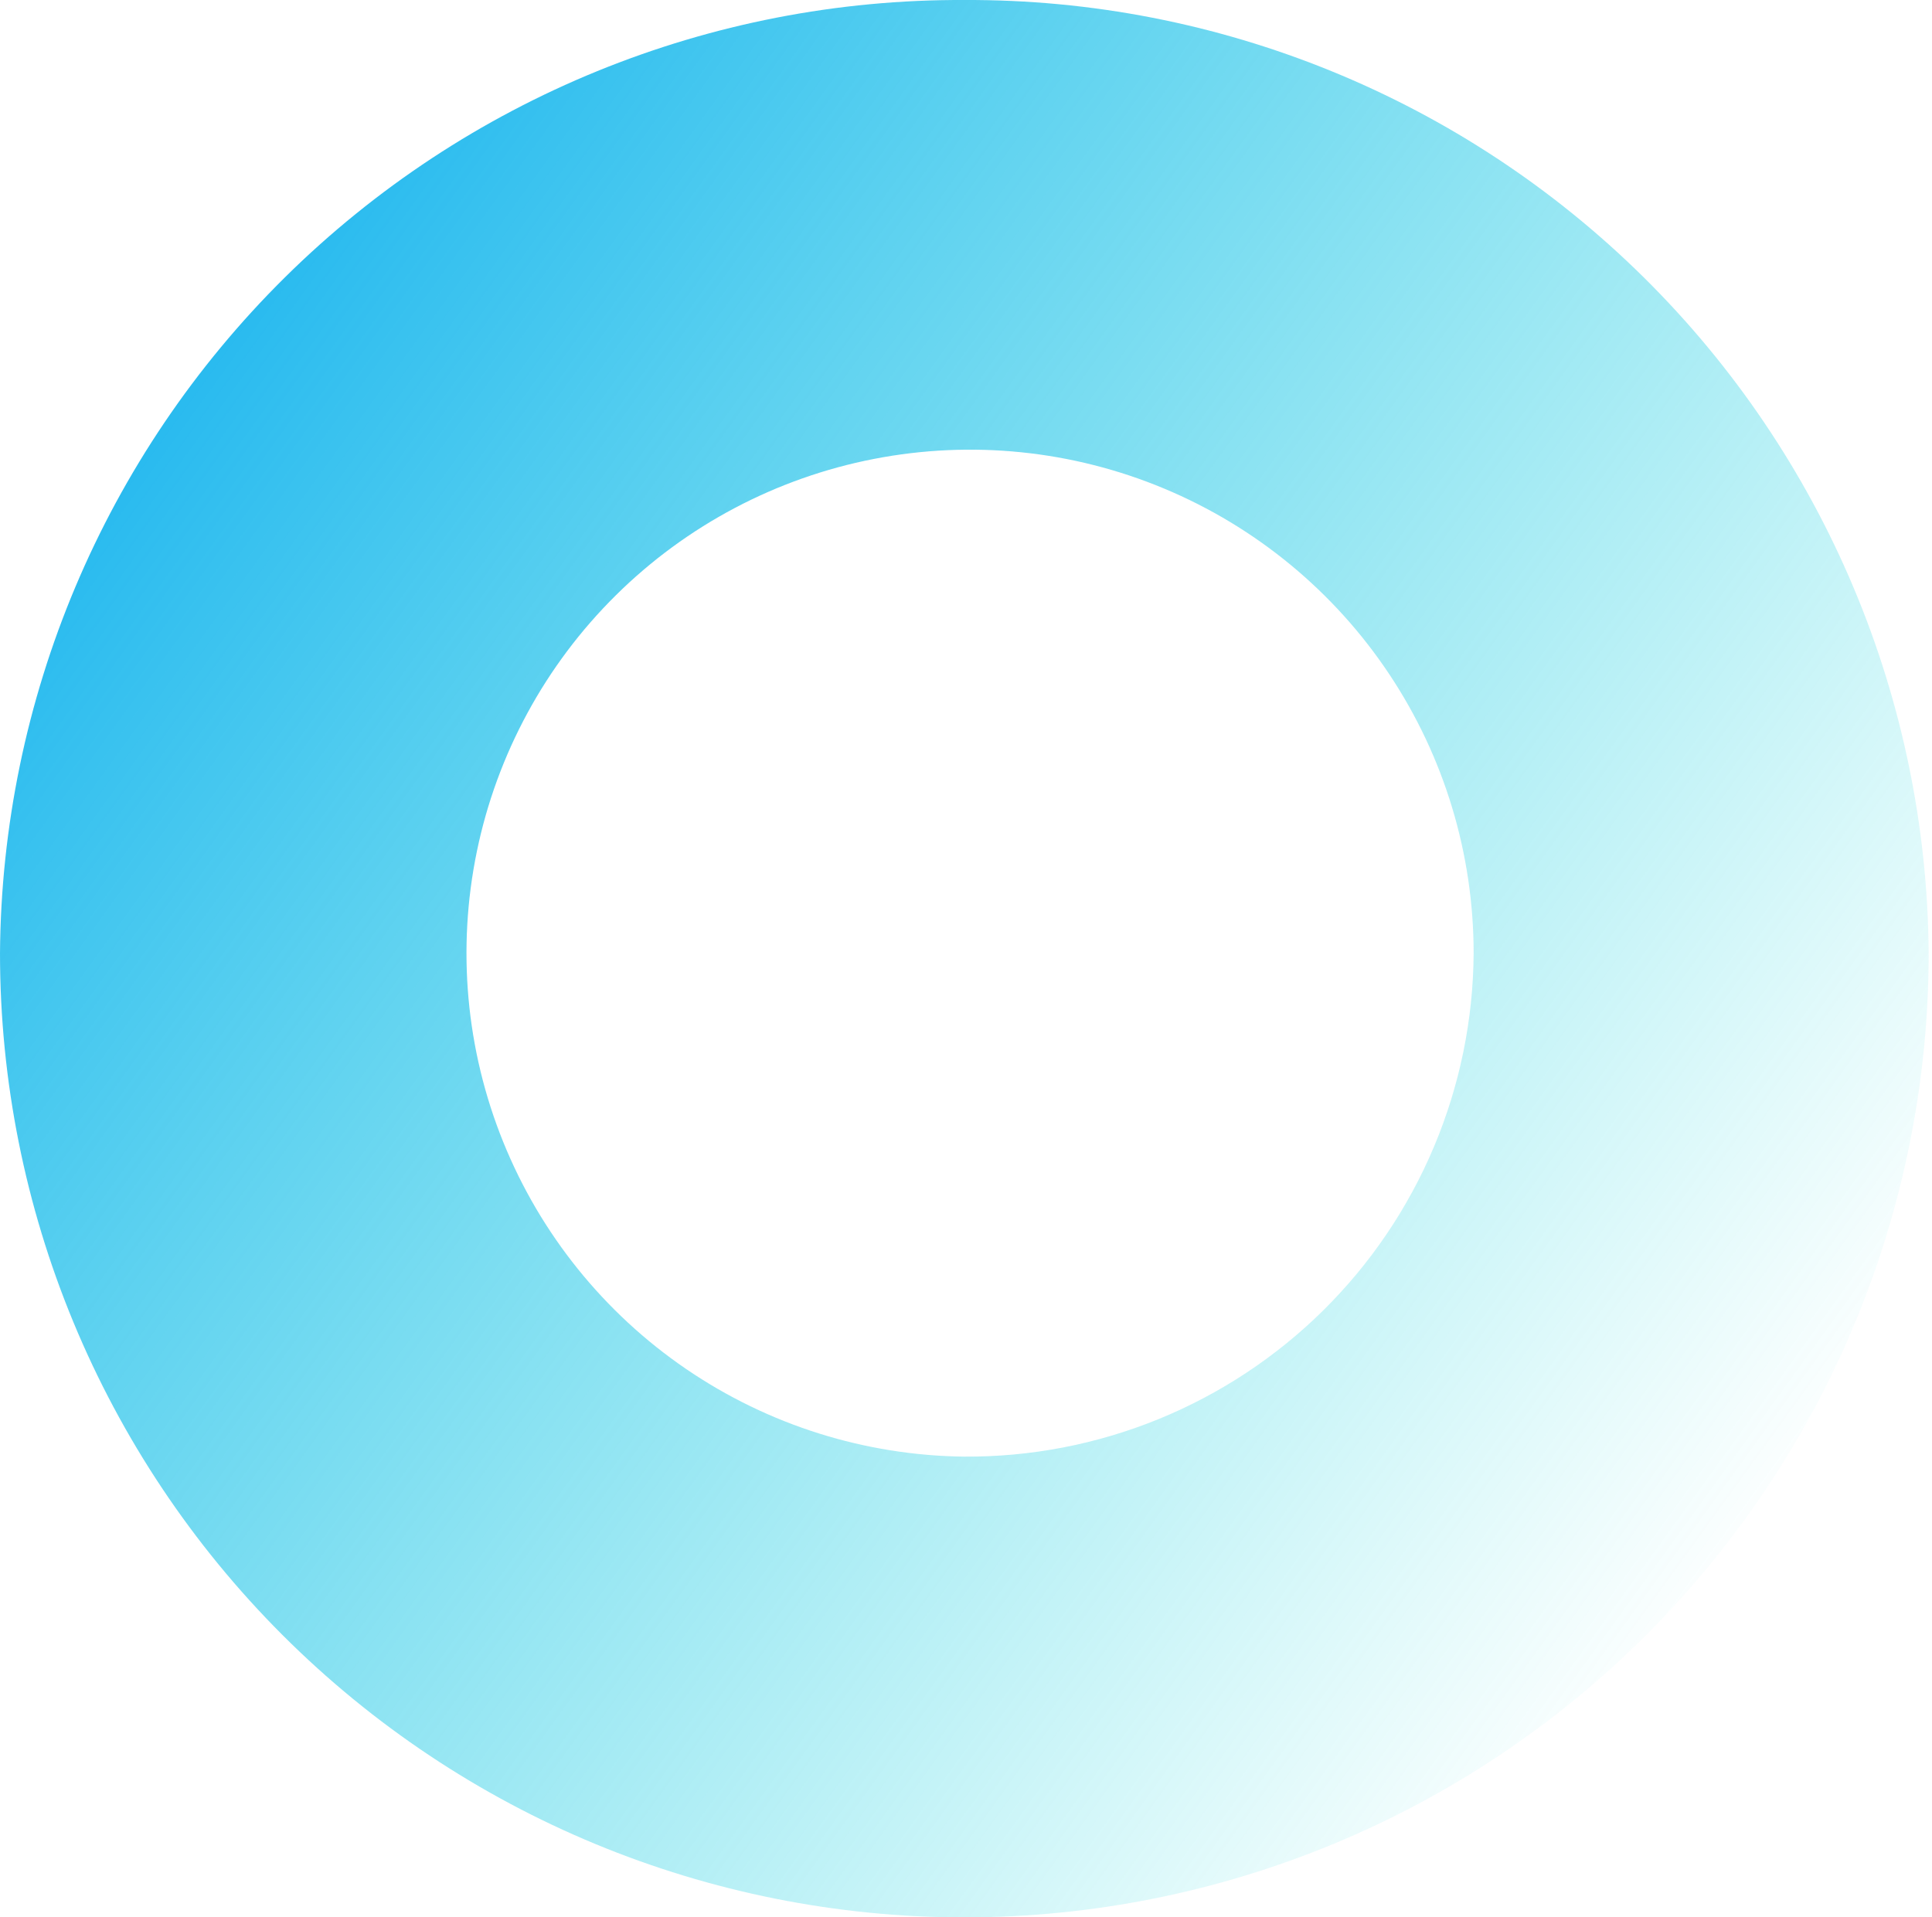 <svg width="405" height="402" viewBox="0 0 405 402" fill="none" xmlns="http://www.w3.org/2000/svg">
<path d="M202.151 0.002C148.862 -0.242 97.65 20.662 59.753 58.127C21.856 95.592 0.367 146.56 0 199.849C0 253.463 21.298 304.881 59.208 342.791C97.119 380.702 148.537 402 202.151 402C255.765 402 307.183 380.702 345.093 342.791C383.004 304.881 404.302 253.463 404.302 199.849C403.935 146.56 382.446 95.592 344.549 58.127C306.651 20.662 255.441 -0.242 202.151 0.002ZM202.151 305.399C181.325 305.162 161.034 298.77 143.832 287.027C126.63 275.284 113.287 258.715 105.481 239.405C97.675 220.096 95.756 198.909 99.964 178.511C104.173 158.113 114.323 139.415 129.134 124.772C143.945 110.129 162.756 100.195 183.201 96.219C203.646 92.244 224.81 94.405 244.029 102.431C263.248 110.457 279.664 123.989 291.209 141.324C302.755 158.658 308.915 179.021 308.914 199.849C308.835 213.789 306.01 227.578 300.601 240.427C295.193 253.276 287.307 264.934 277.393 274.736C267.479 284.537 255.732 292.289 242.822 297.551C229.912 302.812 216.092 305.479 202.151 305.399Z" fill="url(#paint0_linear_591_317)"/>
<defs>
<linearGradient id="paint0_linear_591_317" x1="-10.724" y1="14.286" x2="388.126" y2="302.791" gradientUnits="userSpaceOnUse">
<stop stop-color="#00A5F0"/>
<stop offset="1" stop-color="#00D7D7" stop-opacity="0"/>
</linearGradient>
</defs>
</svg>
